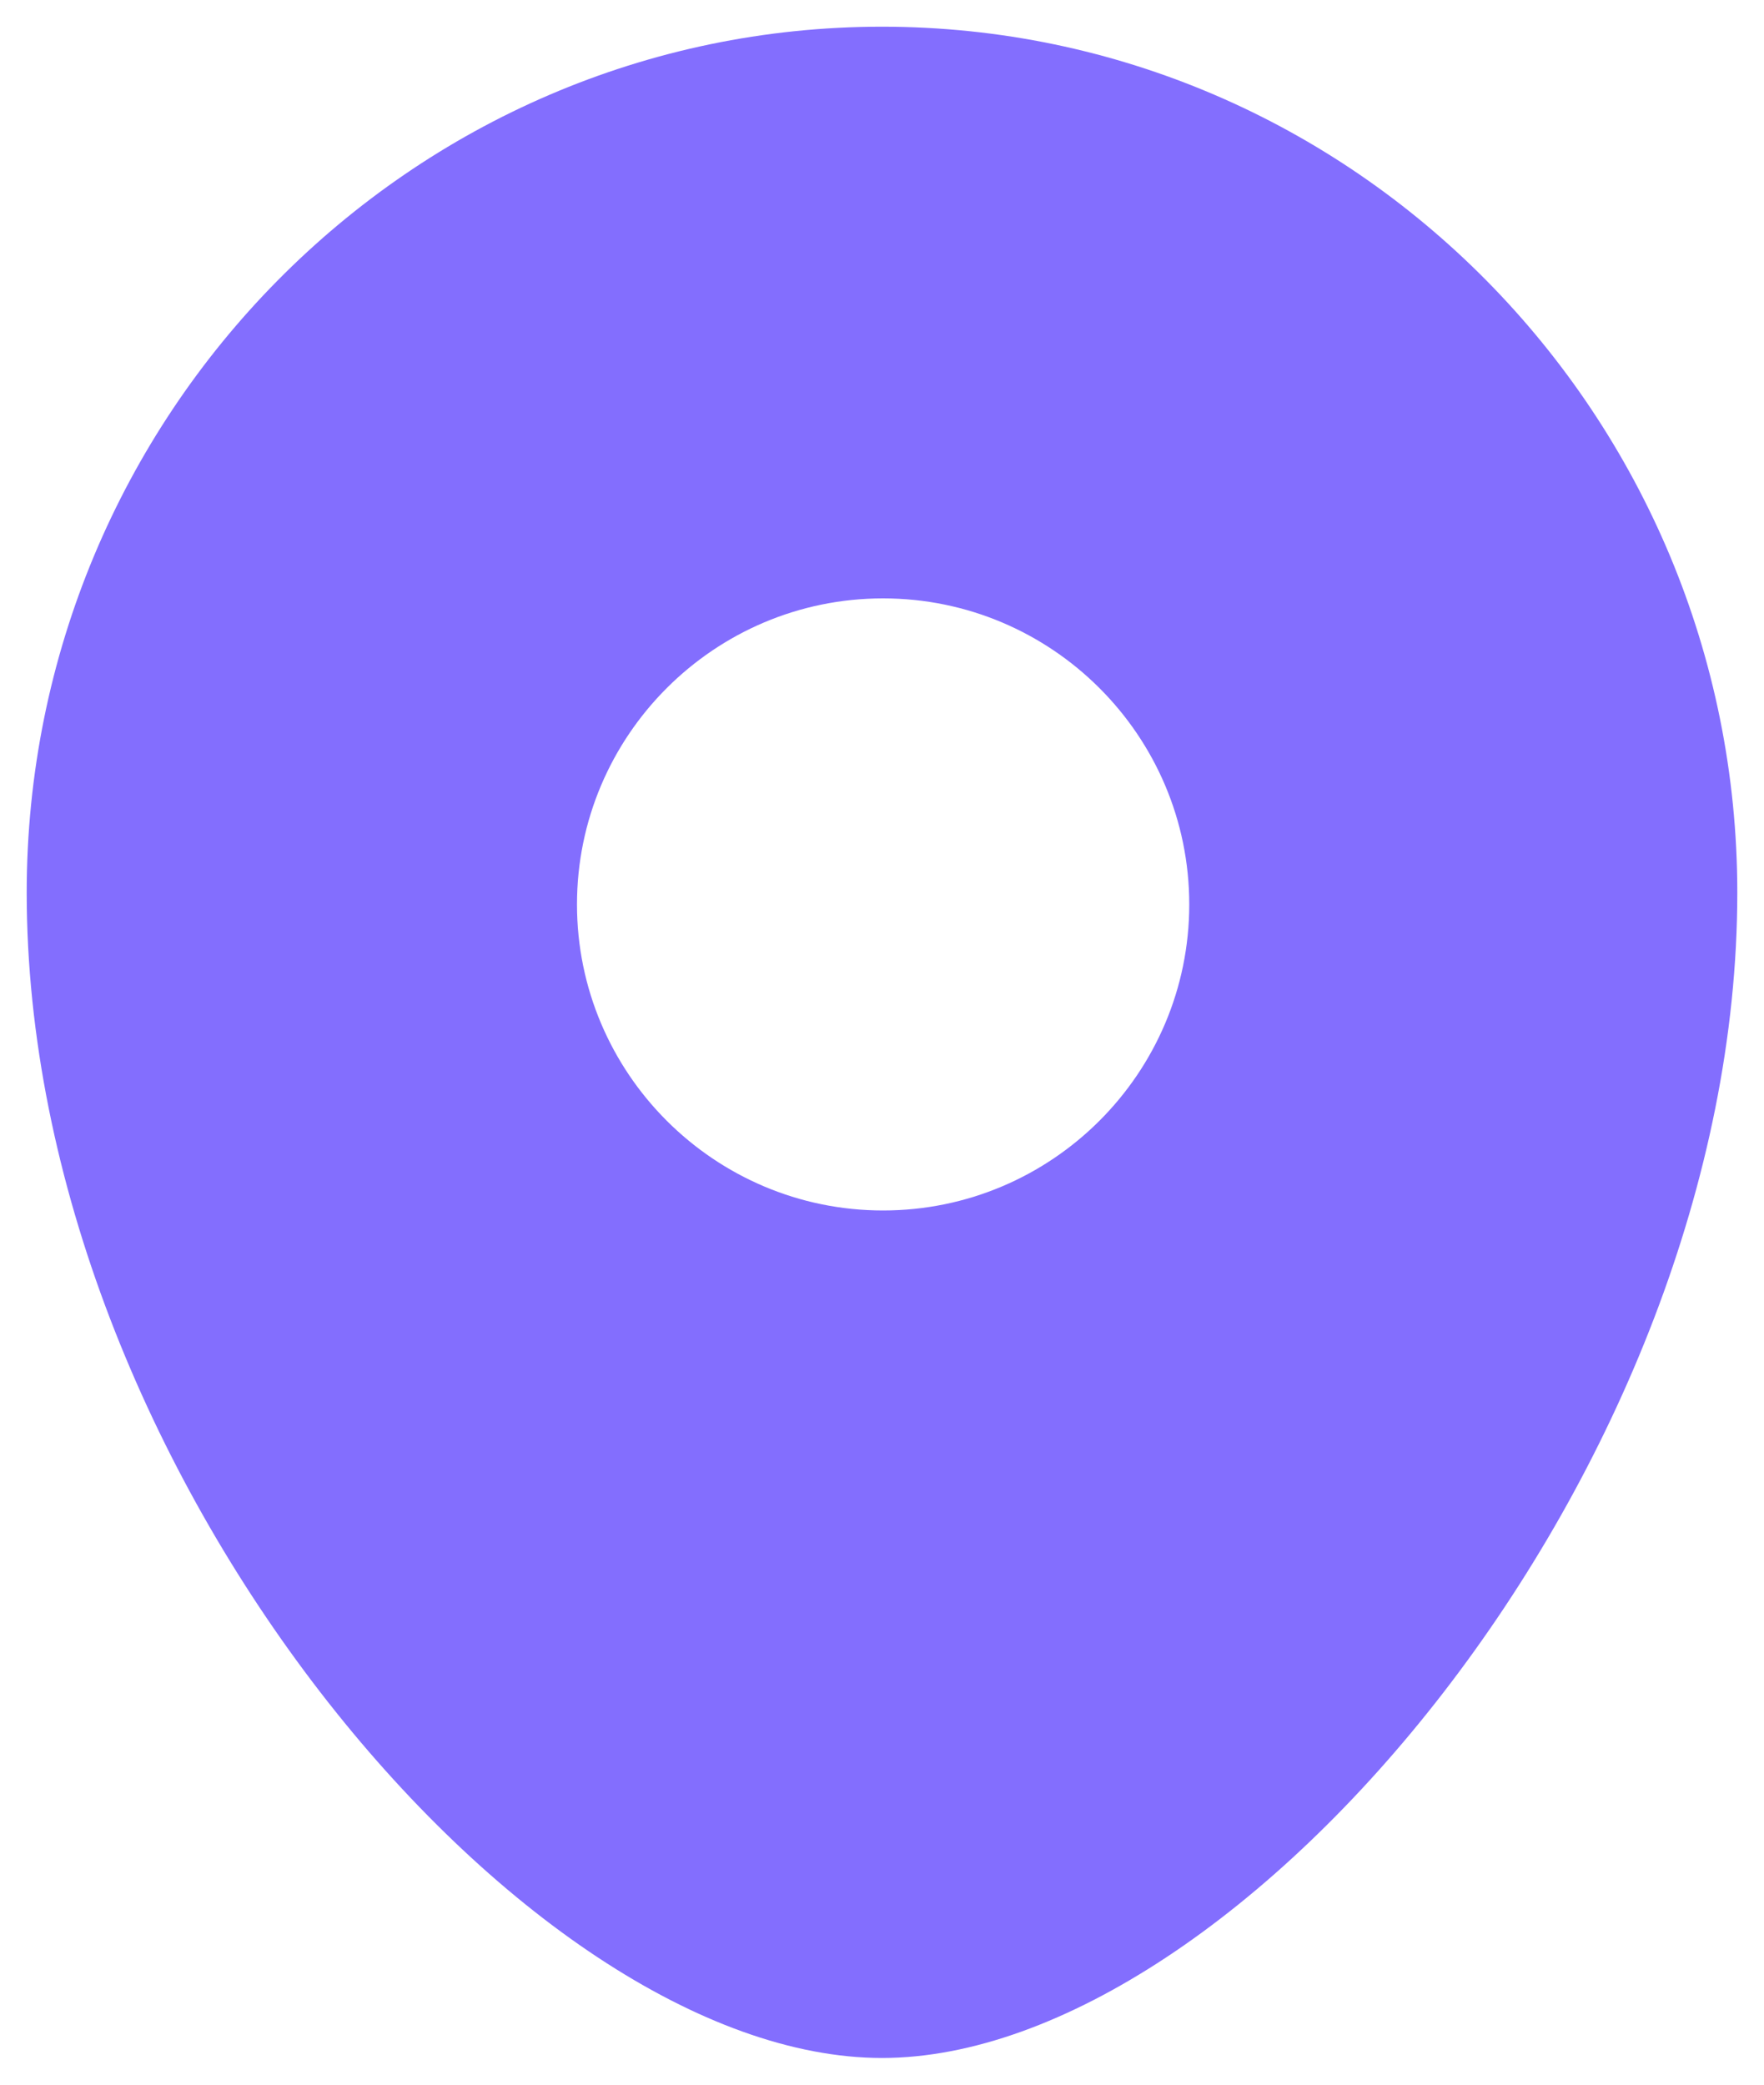 <svg width="22" height="26" viewBox="0 0 22 26" fill="none" xmlns="http://www.w3.org/2000/svg">
<path fill-rule="evenodd" clip-rule="evenodd" d="M11.013 15.097C8.908 15.097 7.196 13.385 7.196 11.28C7.196 9.175 8.908 7.463 11.013 7.463C13.119 7.463 14.832 9.175 14.832 11.28C14.832 13.385 13.119 15.097 11.013 15.097ZM11 0.333C5.119 0.333 0.333 5.177 0.333 11.132C0.333 18.343 6.539 25.667 11 25.667C15.46 25.667 21.667 18.343 21.667 11.132C21.667 5.177 16.881 0.333 11 0.333Z" fill="#836EFE"/>
</svg>
